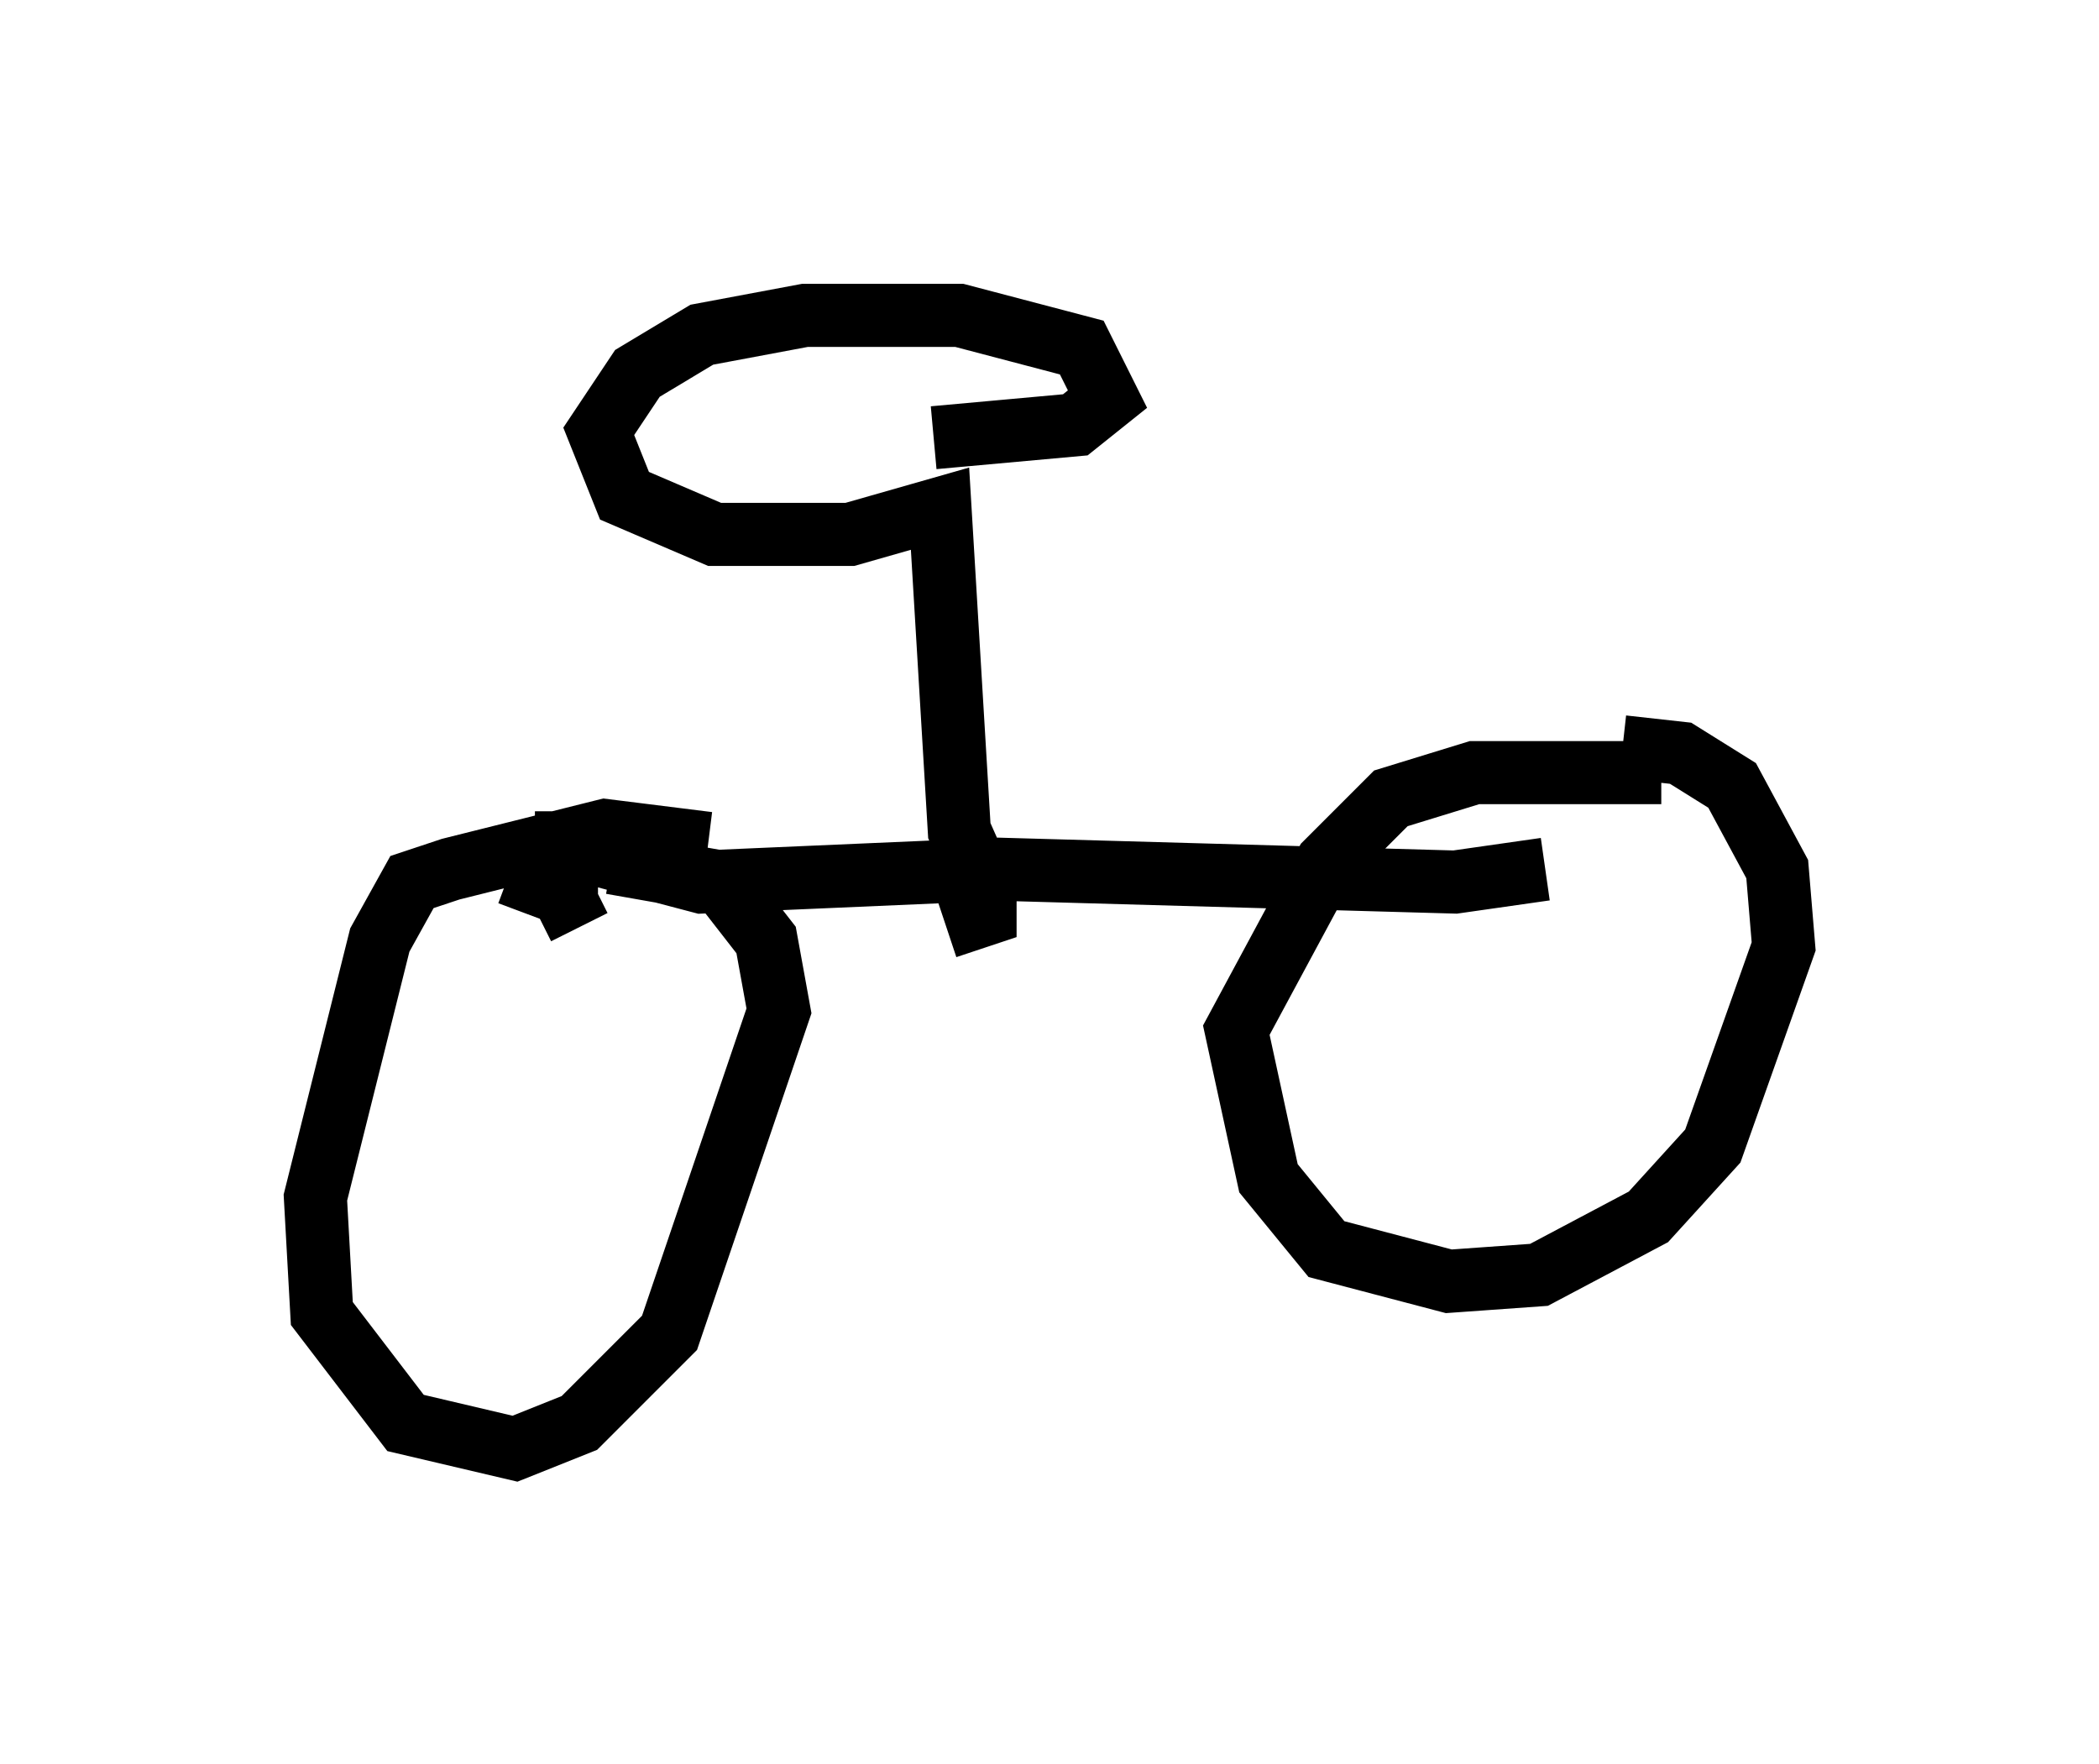 <?xml version="1.0" encoding="utf-8" ?>
<svg baseProfile="full" height="27.967" version="1.1" width="33.275" xmlns="http://www.w3.org/2000/svg" xmlns:ev="http://www.w3.org/2001/xml-events" xmlns:xlink="http://www.w3.org/1999/xlink"><defs /><rect fill="white" height="27.967" width="33.275" x="0" y="0" /><path d="M27.459, 12.554 m-1.123, -0.306 l-2.96, 0.0 -1.327, 0.408 l-1.021, 1.021 -1.429, 2.654 l0.51, 2.348 0.919, 1.123 l1.94, 0.51 1.429, -0.102 l1.735, -0.919 1.021, -1.123 l1.123, -3.165 -0.102, -1.225 l-0.715, -1.327 -0.817, -0.51 l-0.919, -0.102 m-14.496, 1.531 l-1.633, -0.204 -2.45, 0.613 l-0.613, 0.204 -0.51, 0.919 l-1.021, 4.083 0.102, 1.838 l1.327, 1.735 1.735, 0.408 l1.021, -0.408 1.429, -1.429 l1.735, -5.104 -0.204, -1.123 l-0.715, -0.919 -1.735, -0.306 m-1.327, 0.817 l0.306, -0.817 0.51, -0.204 l1.94, 0.51 4.696, -0.204 l7.248, 0.204 1.429, -0.204 m-15.313, 0.919 l-0.204, -0.408 0.0, -1.429 m6.023, 1.838 l0.613, -0.204 0.0, -0.408 l-0.408, -0.919 -0.306, -5.104 l-1.429, 0.408 -2.144, 0.0 l-1.429, -0.613 -0.408, -1.021 l0.613, -0.919 1.021, -0.613 l1.633, -0.306 2.45, 0.0 l1.94, 0.51 0.408, 0.817 l-0.51, 0.408 -2.246, 0.204 " fill="none" stroke="black" stroke-width="1" /></svg>
